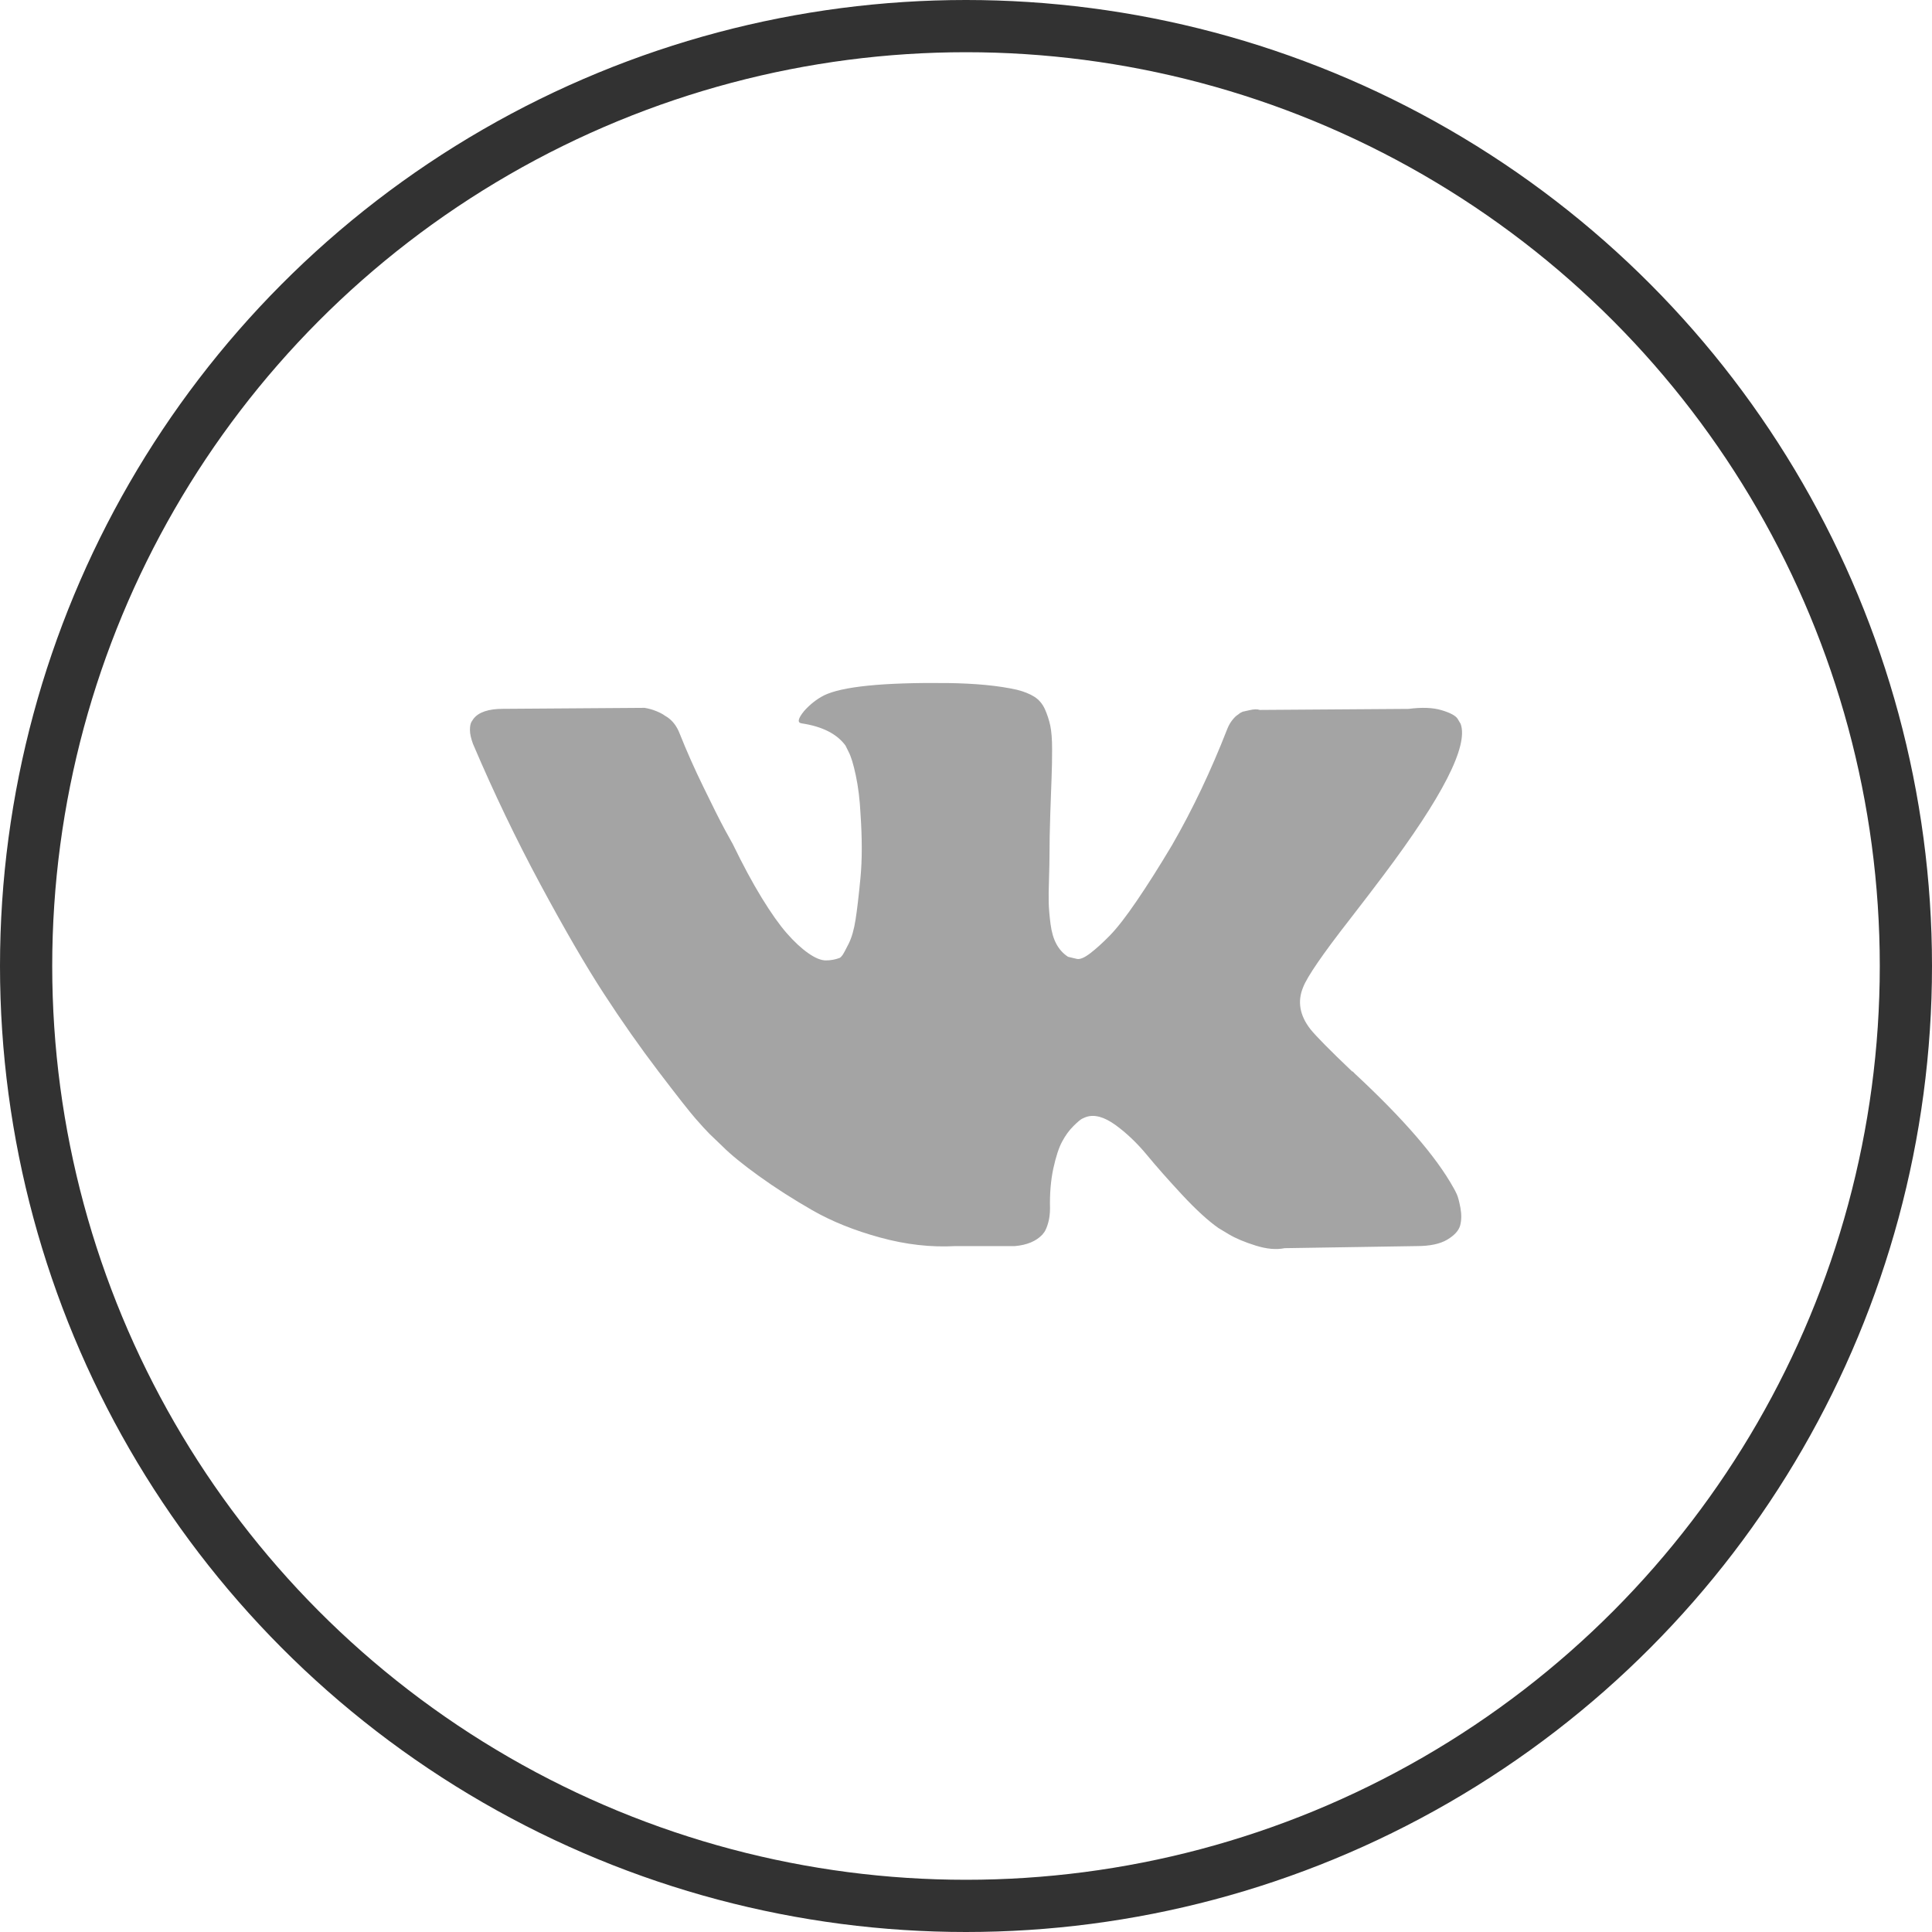 <svg width="37" height="37" viewBox="0 0 37 37" fill="none" xmlns="http://www.w3.org/2000/svg">
<circle cx="18.5" cy="18.5" r="18" stroke="#323232"/>
<g clip-path="url(#clip0_119_534)">
<path d="M27.899 22.87C27.876 22.82 27.855 22.779 27.835 22.746C27.505 22.152 26.875 21.424 25.945 20.56L25.926 20.54L25.916 20.53L25.906 20.52H25.896C25.474 20.118 25.207 19.848 25.095 19.709C24.89 19.445 24.844 19.178 24.956 18.908C25.035 18.703 25.332 18.271 25.846 17.612C26.117 17.262 26.331 16.982 26.489 16.771C27.63 15.254 28.125 14.285 27.973 13.863L27.914 13.764C27.875 13.705 27.773 13.65 27.608 13.601C27.443 13.551 27.232 13.543 26.975 13.576L24.126 13.596C24.079 13.579 24.014 13.581 23.928 13.601C23.842 13.621 23.799 13.63 23.799 13.63L23.749 13.655L23.71 13.685C23.677 13.705 23.641 13.739 23.601 13.789C23.562 13.838 23.529 13.896 23.503 13.962C23.192 14.76 22.84 15.502 22.444 16.188C22.2 16.597 21.976 16.951 21.771 17.251C21.567 17.551 21.395 17.772 21.257 17.914C21.118 18.056 20.993 18.169 20.881 18.255C20.769 18.341 20.683 18.377 20.624 18.364C20.564 18.351 20.508 18.337 20.455 18.324C20.363 18.265 20.289 18.184 20.233 18.082C20.177 17.98 20.139 17.851 20.119 17.696C20.099 17.541 20.088 17.408 20.084 17.296C20.081 17.183 20.083 17.025 20.09 16.821C20.096 16.616 20.099 16.478 20.099 16.405C20.099 16.154 20.104 15.883 20.114 15.589C20.124 15.296 20.132 15.063 20.139 14.892C20.146 14.72 20.149 14.539 20.149 14.348C20.149 14.156 20.137 14.006 20.114 13.897C20.091 13.789 20.056 13.683 20.011 13.581C19.964 13.479 19.897 13.399 19.808 13.343C19.719 13.287 19.608 13.243 19.476 13.21C19.127 13.131 18.682 13.088 18.141 13.081C16.914 13.068 16.126 13.147 15.777 13.319C15.638 13.391 15.513 13.49 15.401 13.615C15.282 13.761 15.265 13.84 15.351 13.853C15.747 13.912 16.027 14.054 16.192 14.278L16.251 14.397C16.297 14.483 16.344 14.634 16.39 14.852C16.436 15.07 16.466 15.31 16.479 15.574C16.512 16.055 16.512 16.468 16.479 16.811C16.446 17.154 16.415 17.421 16.385 17.612C16.355 17.803 16.311 17.958 16.251 18.077C16.192 18.195 16.152 18.268 16.133 18.294C16.113 18.321 16.096 18.337 16.083 18.344C15.997 18.377 15.908 18.393 15.816 18.393C15.724 18.393 15.611 18.347 15.48 18.255C15.348 18.163 15.211 18.036 15.069 17.874C14.927 17.712 14.767 17.486 14.589 17.196C14.411 16.906 14.227 16.563 14.035 16.168L13.877 15.881C13.778 15.696 13.643 15.427 13.472 15.074C13.3 14.722 13.148 14.38 13.017 14.05C12.964 13.912 12.885 13.806 12.779 13.734L12.73 13.704C12.697 13.678 12.644 13.65 12.571 13.62C12.499 13.59 12.423 13.569 12.344 13.556L9.633 13.575C9.356 13.575 9.168 13.638 9.069 13.764L9.03 13.823C9.01 13.856 9 13.909 9 13.981C9 14.054 9.02 14.143 9.059 14.248C9.455 15.178 9.885 16.075 10.35 16.939C10.815 17.803 11.219 18.499 11.562 19.026C11.905 19.554 12.255 20.052 12.611 20.52C12.967 20.988 13.203 21.288 13.318 21.42C13.433 21.552 13.524 21.651 13.59 21.717L13.837 21.954C13.996 22.113 14.228 22.302 14.535 22.523C14.842 22.744 15.181 22.962 15.554 23.176C15.927 23.39 16.36 23.565 16.855 23.7C17.349 23.836 17.831 23.89 18.299 23.864H19.437C19.667 23.844 19.842 23.771 19.961 23.646L20 23.596C20.027 23.557 20.052 23.496 20.075 23.414C20.098 23.331 20.109 23.24 20.109 23.142C20.102 22.858 20.124 22.603 20.173 22.375C20.223 22.148 20.279 21.976 20.342 21.861C20.404 21.745 20.475 21.648 20.554 21.569C20.633 21.49 20.69 21.442 20.723 21.425C20.756 21.409 20.782 21.398 20.802 21.391C20.96 21.338 21.146 21.389 21.361 21.544C21.575 21.699 21.776 21.891 21.964 22.118C22.152 22.346 22.378 22.601 22.642 22.885C22.906 23.168 23.136 23.379 23.334 23.518L23.532 23.637C23.664 23.716 23.836 23.788 24.047 23.854C24.257 23.92 24.442 23.937 24.601 23.904L27.133 23.864C27.383 23.864 27.578 23.823 27.716 23.741C27.855 23.658 27.937 23.567 27.964 23.468C27.99 23.369 27.992 23.257 27.969 23.132C27.945 23.007 27.922 22.919 27.899 22.87Z" fill="#A4A4A4"/>
</g>
<defs>
<clipPath id="clip0_119_534">
<rect width="19" height="19" fill="white" transform="translate(9 9)"/>
</clipPath>
</defs>
</svg>
